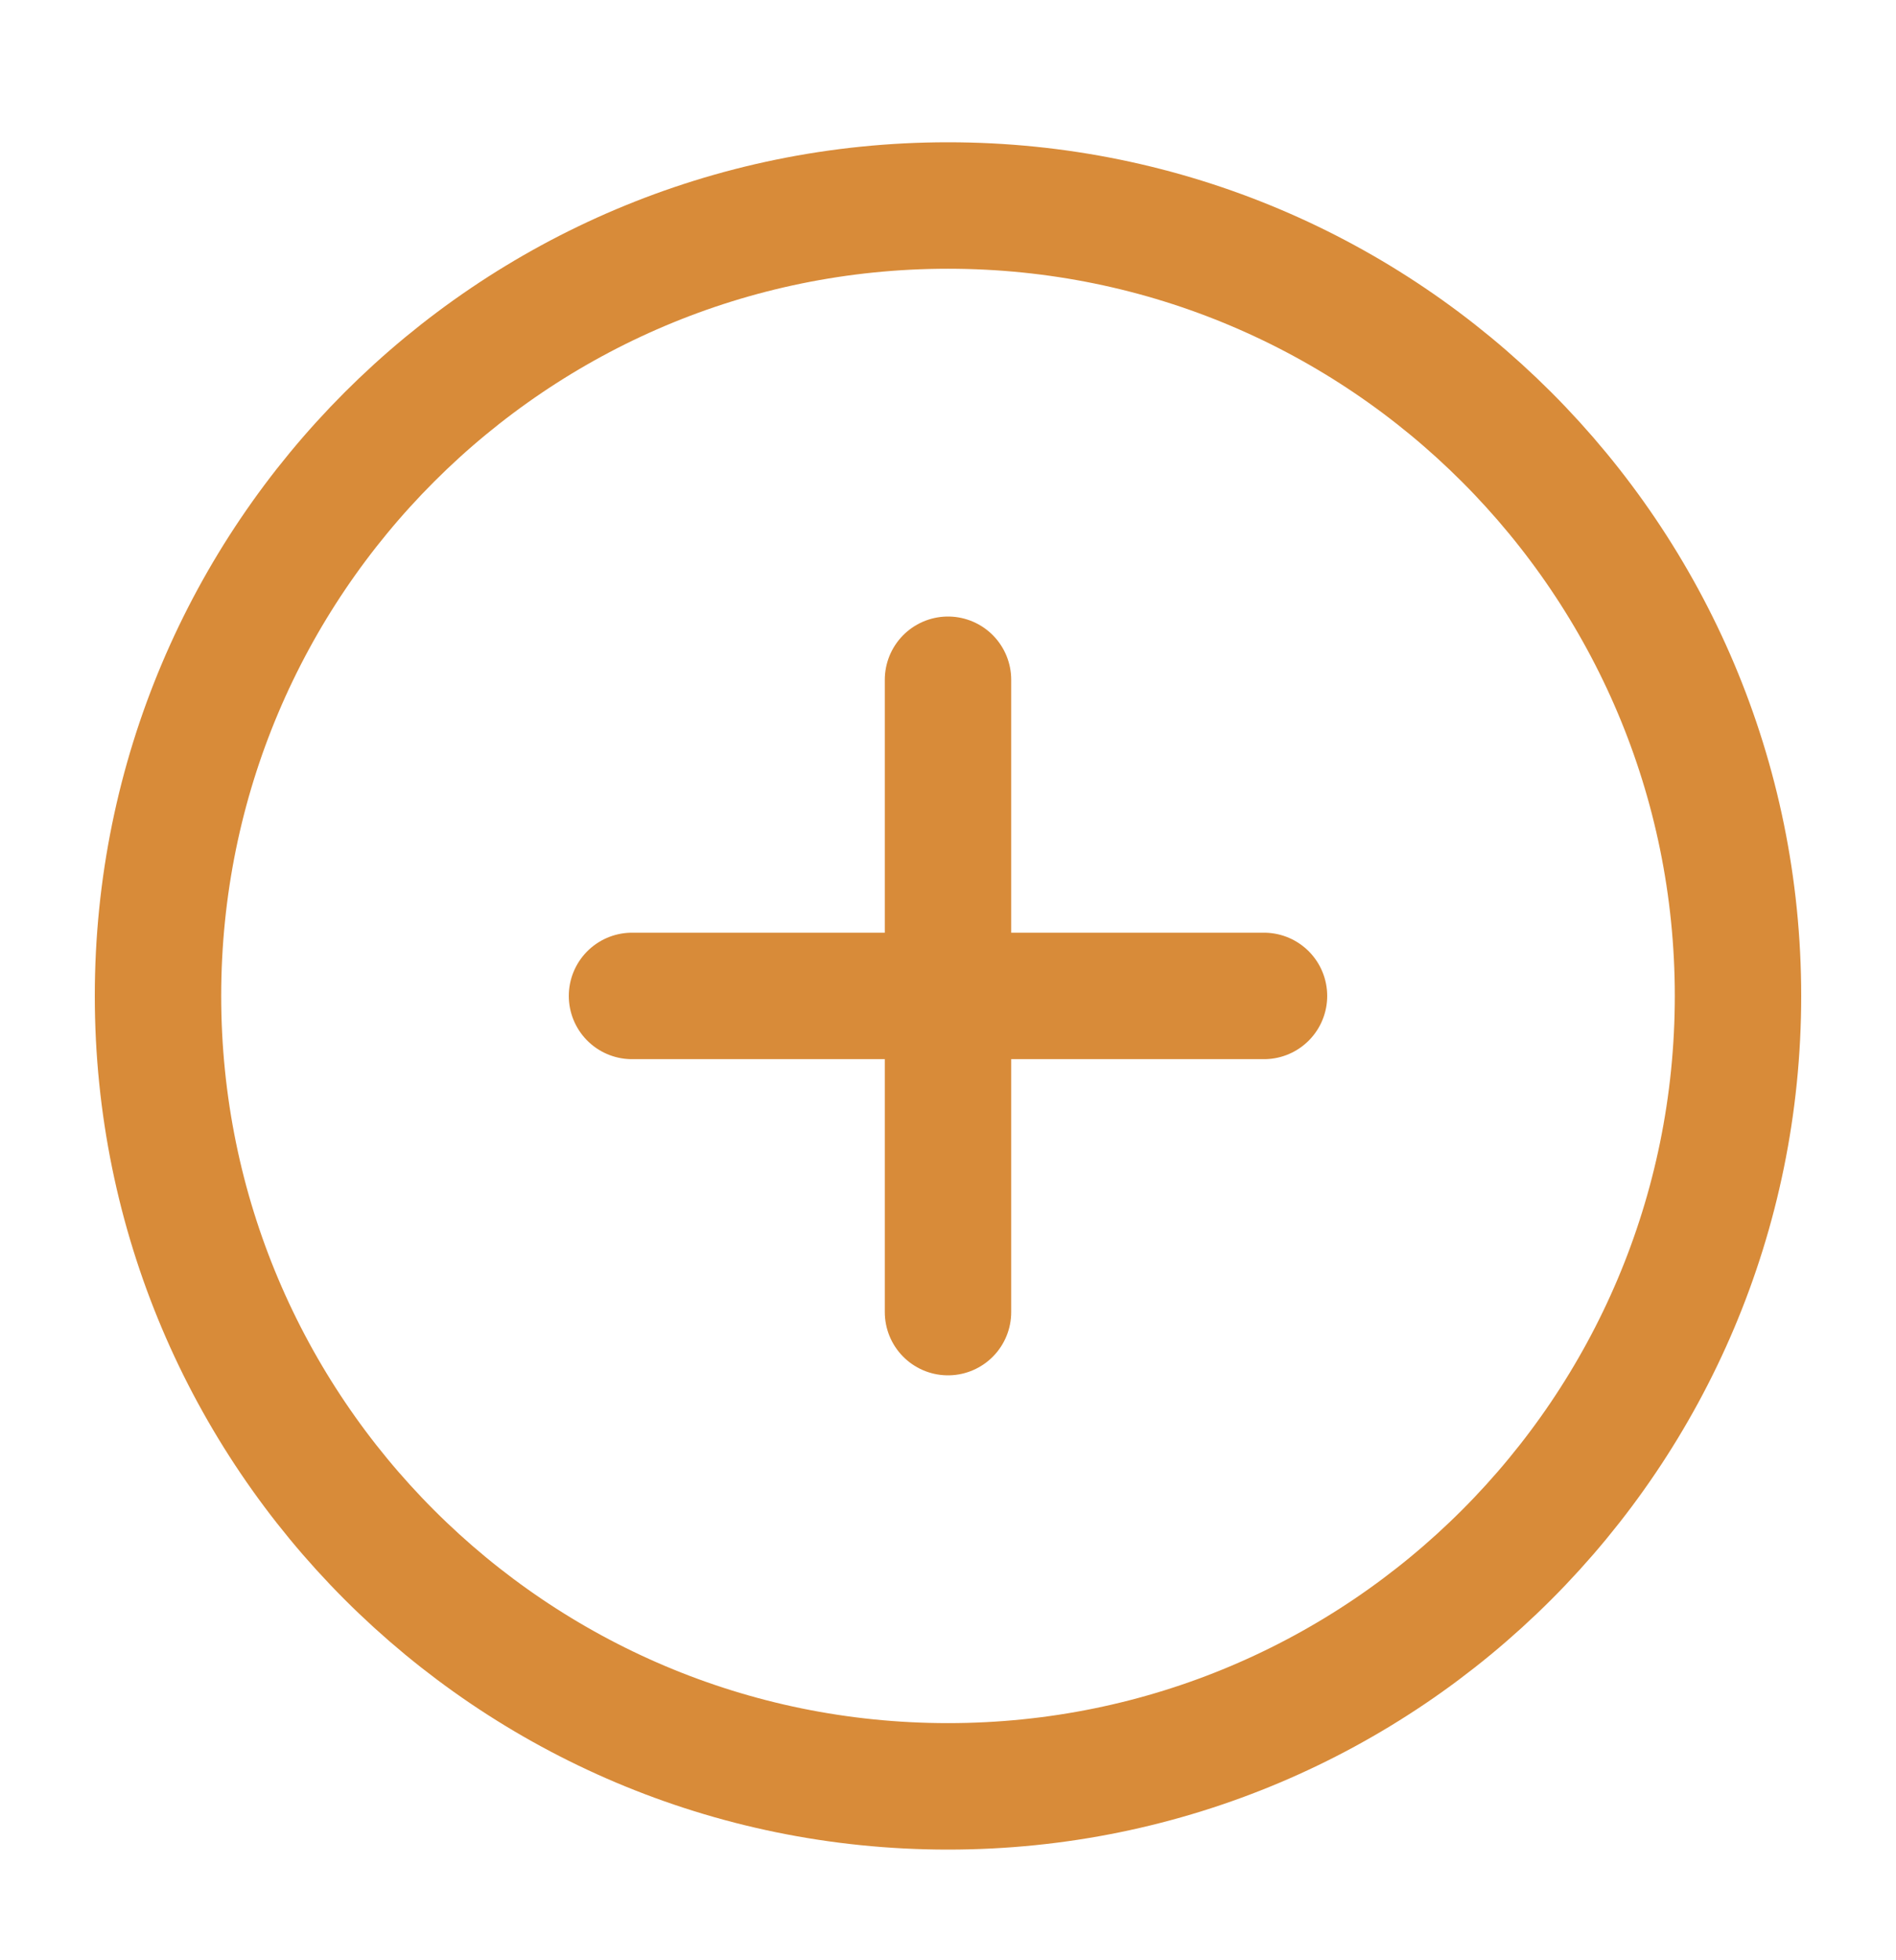 <svg width="30" height="31" viewBox="0 0 30 31" fill="none" xmlns="http://www.w3.org/2000/svg">
<path d="M15 28.25C21.903 28.25 27.5 22.654 27.5 15.75C27.5 8.846 21.903 3.25 15 3.25C8.096 3.25 2.5 8.846 2.5 15.75C2.5 22.654 8.096 28.25 15 28.25Z" stroke="#D88B39" stroke-width="2" stroke-linecap="round" stroke-linejoin="round"/>
<path d="M15 10.75V20.75" stroke="#D88B39" stroke-width="2" stroke-linecap="round" stroke-linejoin="round"/>
<path d="M10 15.75H20" stroke="#D88B39" stroke-width="2" stroke-linecap="round" stroke-linejoin="round"/>
</svg>
